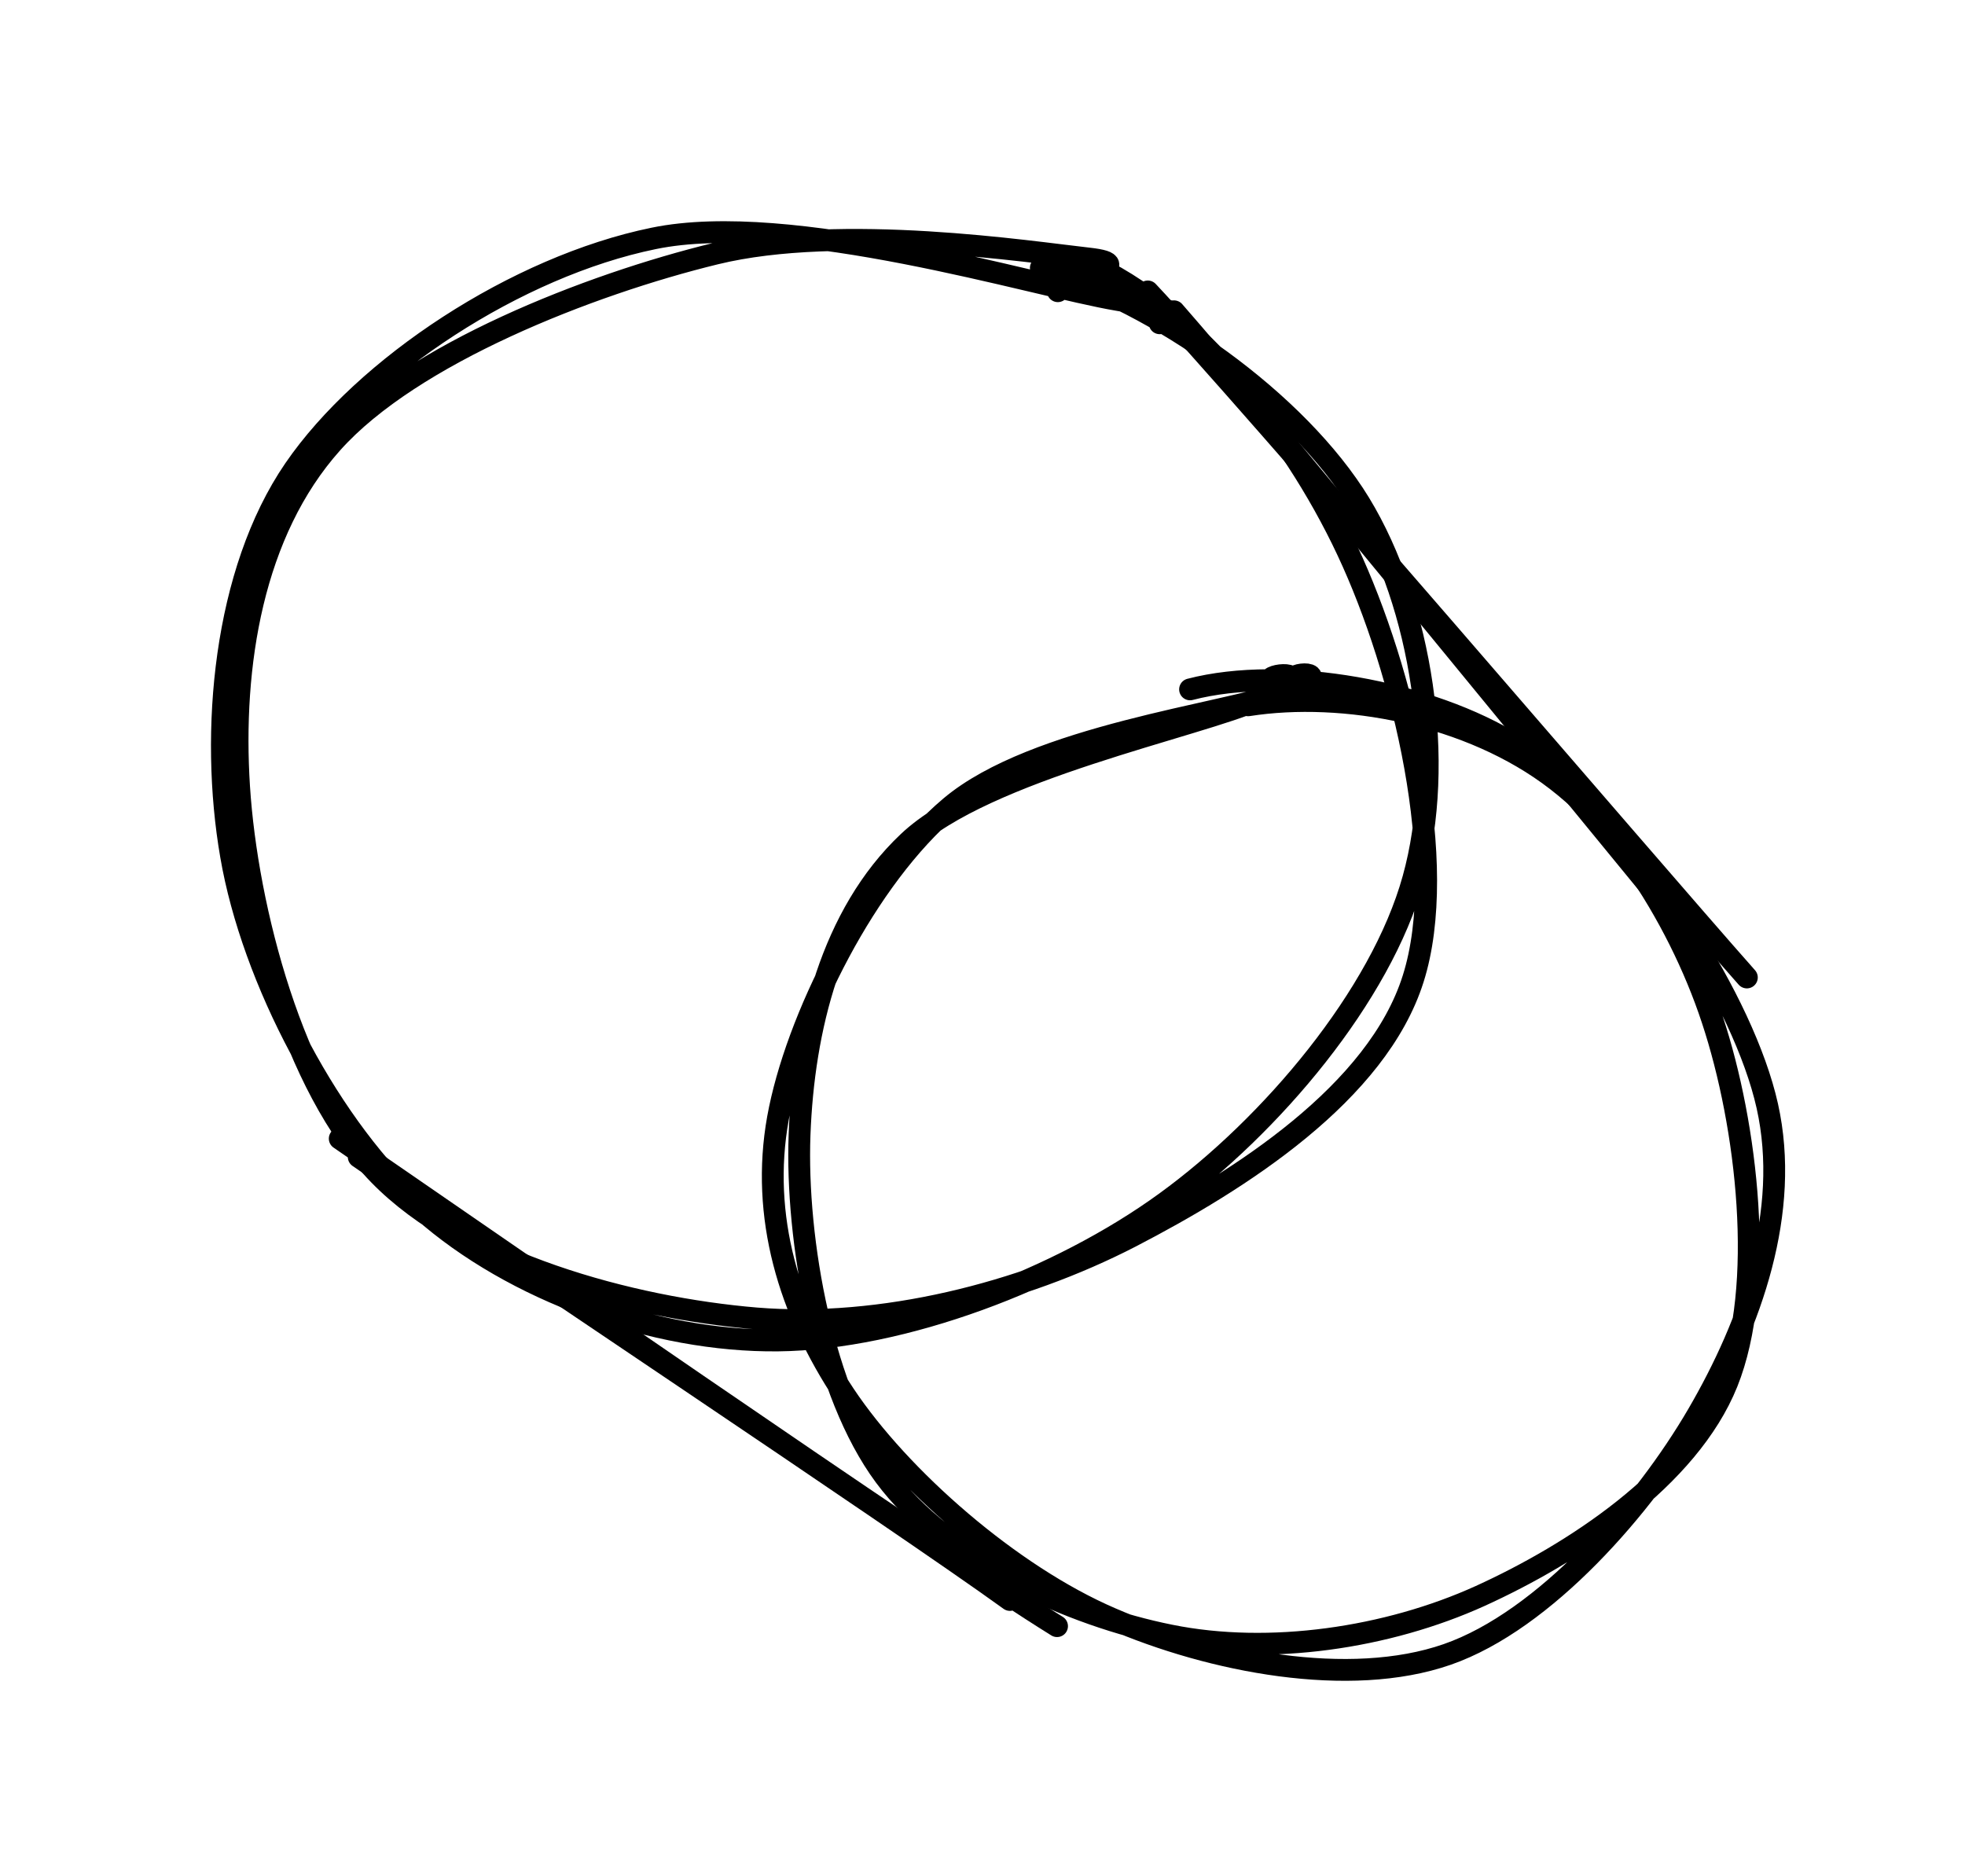 <svg version="1.1" xmlns="http://www.w3.org/2000/svg" viewBox="0 0 90.072 86" width="90.072" height="86">
  <!-- svg-source:excalidraw -->
  
  <defs>
    <style>
      @font-face {
        font-family: "Virgil";
        src: url("https://unpkg.com/@excalidraw/excalidraw@0.13.0/dist/excalidraw-assets/Virgil.woff2");
      }
      @font-face {
        font-family: "Cascadia";
        src: url("https://unpkg.com/@excalidraw/excalidraw@0.13.0/dist/excalidraw-assets/Cascadia.woff2");
      }
    </style>
  </defs>
  <rect x="0" y="0" width="90.072" height="86" fill="#ffffff"></rect><g stroke-linecap="round" transform="translate(10 10) rotate(0 27.333 25.667)"><path d="M37.71 2.28 C43.05 3.85, 49.48 8.41, 52.33 13.08 C55.17 17.75, 56.27 24.95, 54.78 30.29 C53.3 35.64, 48.28 41.6, 43.43 45.12 C38.58 48.65, 31.34 51.39, 25.66 51.45 C19.98 51.51, 13.53 49.17, 9.35 45.47 C5.17 41.76, 1.56 34.88, 0.59 29.22 C-0.39 23.56, 0.26 16.24, 3.49 11.52 C6.72 6.81, 13.67 2.22, 19.96 0.93 C26.25 -0.37, 37.36 3.1, 41.23 3.75 C45.1 4.4, 43.5 4.48, 43.16 4.82 M39.25 1.79 C44.41 3.78, 49.18 9.73, 51.76 15.24 C54.35 20.75, 56.44 29.61, 54.78 34.86 C53.13 40.1, 46.85 44.1, 41.83 46.7 C36.81 49.29, 30.4 50.91, 24.66 50.44 C18.92 49.96, 11.32 47.91, 7.37 43.85 C3.42 39.79, 1.32 31.67, 0.96 26.08 C0.6 20.49, 1.58 14.38, 5.22 10.31 C8.86 6.23, 17.01 3.04, 22.79 1.63 C28.56 0.22, 37.27 1.56, 39.89 1.85 C42.51 2.14, 38.7 2.79, 38.49 3.35" stroke="#000000" stroke-width="1" fill="none"></path></g><g stroke-linecap="round" transform="translate(36 31.333) rotate(0 22 22.333)"><path d="M18.55 0.27 C22.85 -0.85, 29.53 0.34, 33.52 2.86 C37.51 5.39, 40.89 10.54, 42.49 15.41 C44.1 20.27, 44.94 27.64, 43.17 32.05 C41.4 36.45, 36.11 39.89, 31.85 41.83 C27.6 43.76, 22.19 44.56, 17.64 43.64 C13.09 42.73, 7.39 40.16, 4.55 36.33 C1.72 32.51, 0.47 25.53, 0.65 20.69 C0.83 15.85, 2.11 10.6, 5.63 7.27 C9.14 3.94, 18.96 1.97, 21.73 0.71 C24.5 -0.54, 22.53 -0.5, 22.27 -0.24 M21.21 1 C25.57 0.32, 31.39 1.38, 35.35 4.44 C39.32 7.5, 43.93 14.53, 45.01 19.37 C46.09 24.22, 44.26 29.32, 41.82 33.51 C39.38 37.7, 34.82 42.95, 30.34 44.51 C25.86 46.07, 19.54 44.85, 14.94 42.86 C10.33 40.88, 5.26 36.43, 2.71 32.6 C0.17 28.78, -1.15 24.43, -0.34 19.93 C0.47 15.44, 3.71 8.9, 7.57 5.65 C11.43 2.4, 20.2 1.39, 22.81 0.42 C25.42 -0.55, 23.24 -0.58, 23.25 -0.18" stroke="#000000" stroke-width="1" fill="none"></path></g><g stroke-linecap="round"><g transform="translate(53.333 14) rotate(0 13.008 15.087)"><path d="M0.48 0.27 C4.65 5.01, 20.45 24.43, 24.48 29.3 M-0.72 -0.64 C3.86 4.23, 22.1 25.57, 26.74 30.81" stroke="#000000" stroke-width="1" fill="none"></path></g></g><g stroke-linecap="round"><g transform="translate(15.333 52.667) rotate(0 16.678 10.703)"><path d="M1.11 0.37 C6.23 3.93, 25.94 17.05, 30.96 20.68 M0.24 -0.47 C5.7 3.28, 27.55 18.43, 33.12 21.88" stroke="#000000" stroke-width="1" fill="none"></path></g></g></svg>